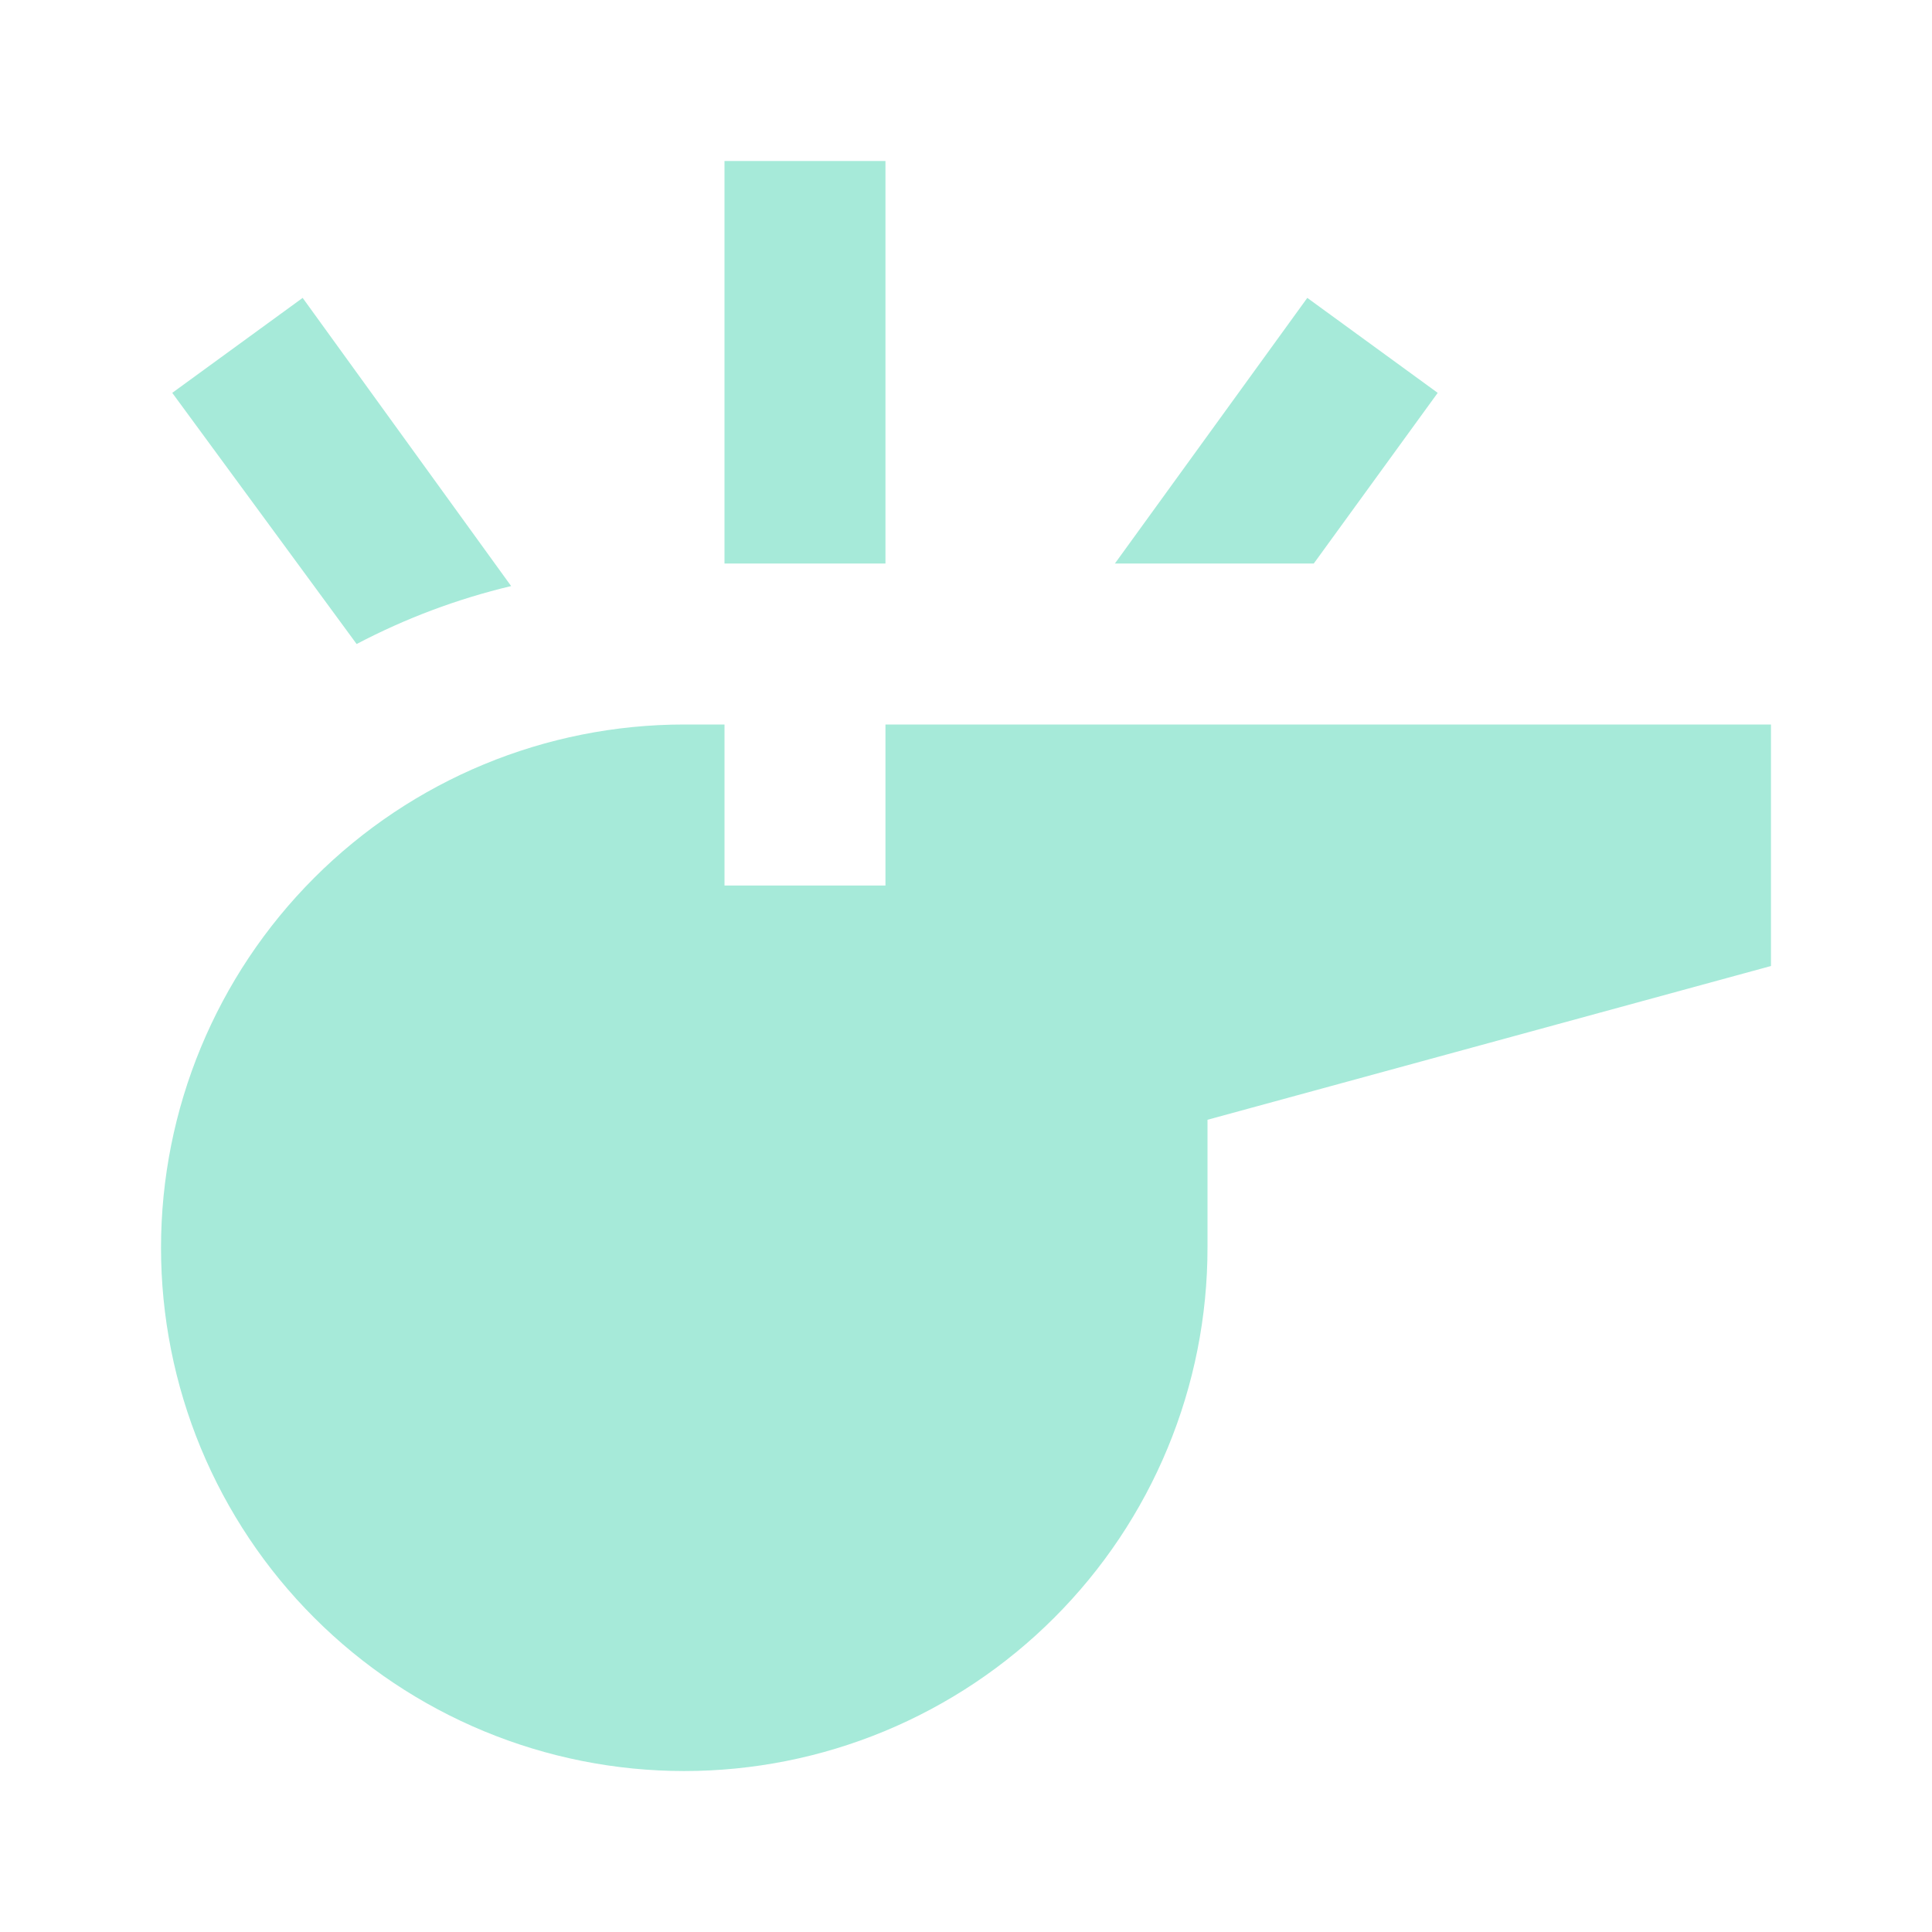 <svg width="32" height="32" viewBox="0 0 32 32" fill="none" xmlns="http://www.w3.org/2000/svg">
<path d="M11.333 12C9.035 12 6.83 12.913 5.205 14.539C3.58 16.164 2.667 18.368 2.667 20.667C2.667 21.805 2.891 22.932 3.326 23.984C3.762 25.035 4.4 25.991 5.205 26.795C6.83 28.421 9.035 29.334 11.333 29.334C12.471 29.334 13.598 29.11 14.65 28.674C15.701 28.238 16.657 27.6 17.461 26.795C18.266 25.991 18.905 25.035 19.34 23.984C19.776 22.932 20 21.805 20 20.667V18.547L29.333 16V12H14.666V14.667H12V12H11.333ZM14.666 2.667V9.334H12V2.667H14.666ZM8.466 9.707C7.573 9.92 6.72 10.24 5.907 10.667L2.853 6.507L5.013 4.934L8.466 9.707ZM23.813 6.507L21.76 9.334H18.466L21.653 4.934L23.813 6.507Z" fill="#A6EAD9"/>
</svg>
